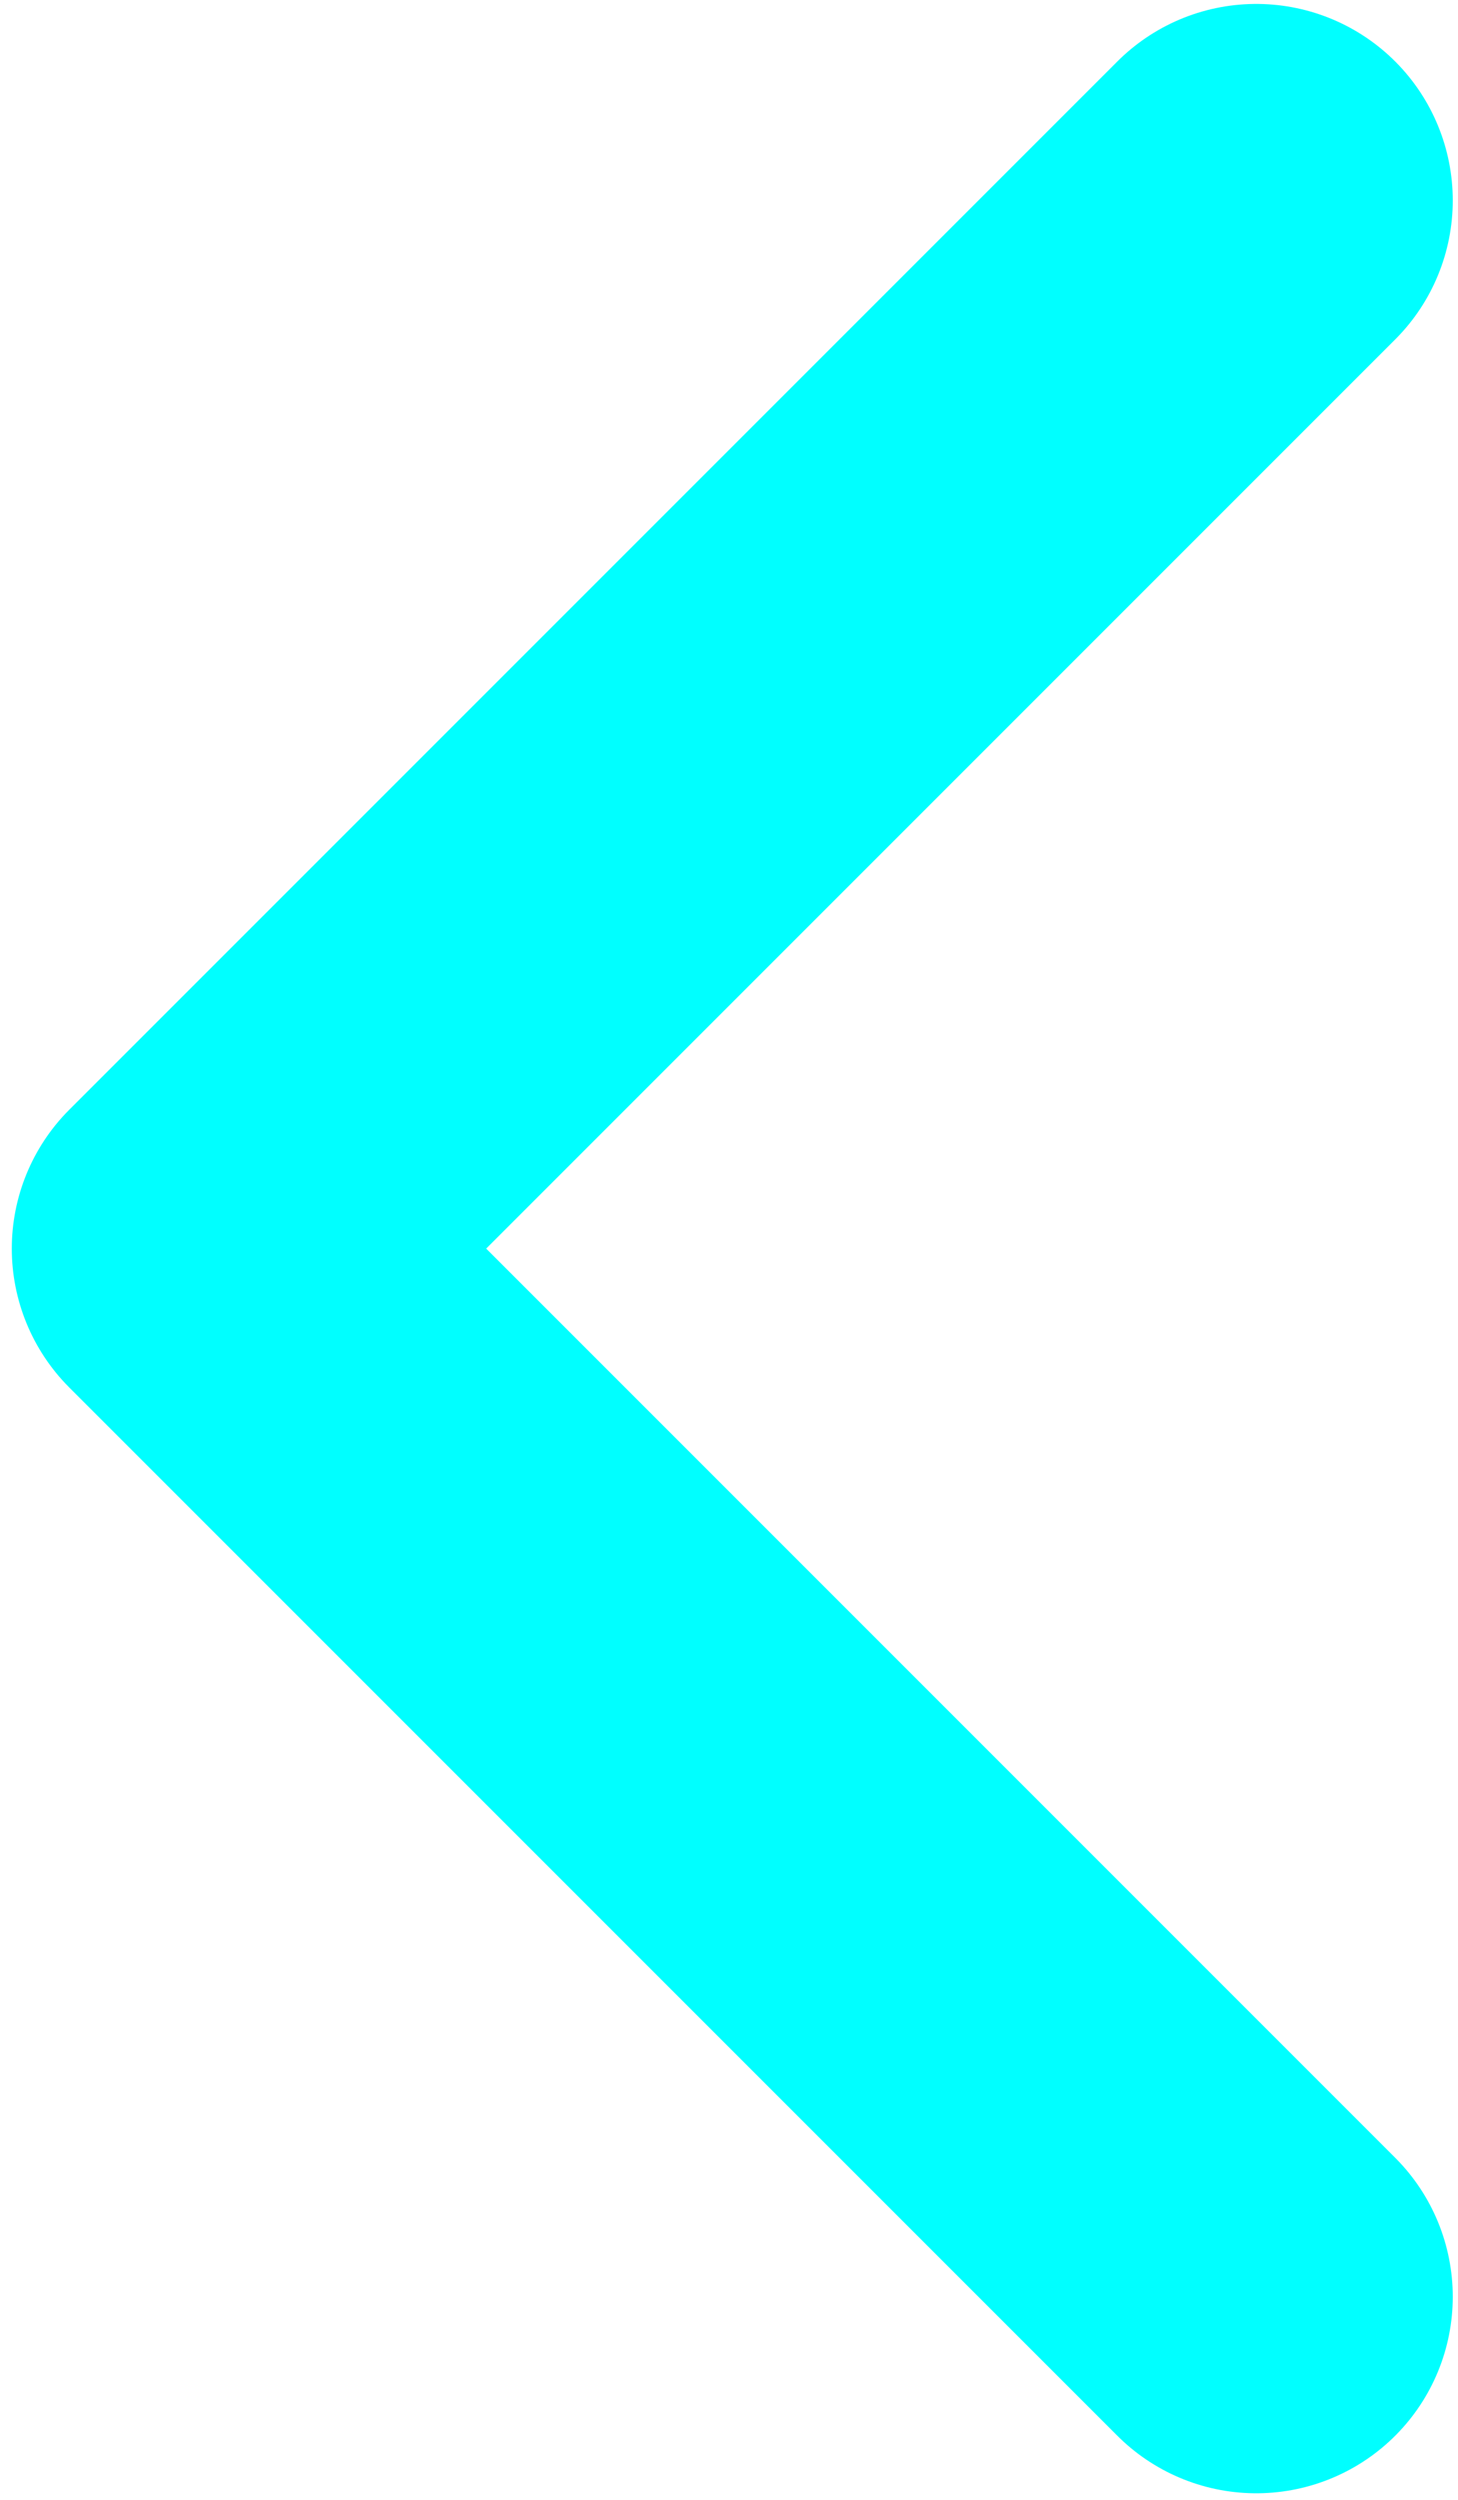 <svg id="Layer_1" data-name="Layer 1" xmlns="http://www.w3.org/2000/svg" viewBox="0 0 11.13 19.08"><defs><style>.cls-1{opacity:0.54;}.cls-2{fill:none;stroke:aqua;stroke-linecap:round;stroke-linejoin:round;stroke-width:3px;}</style></defs><title>1</title><polyline class="cls-2" points="9.59 17.53 1.59 9.53 9.59 1.53"/></svg>